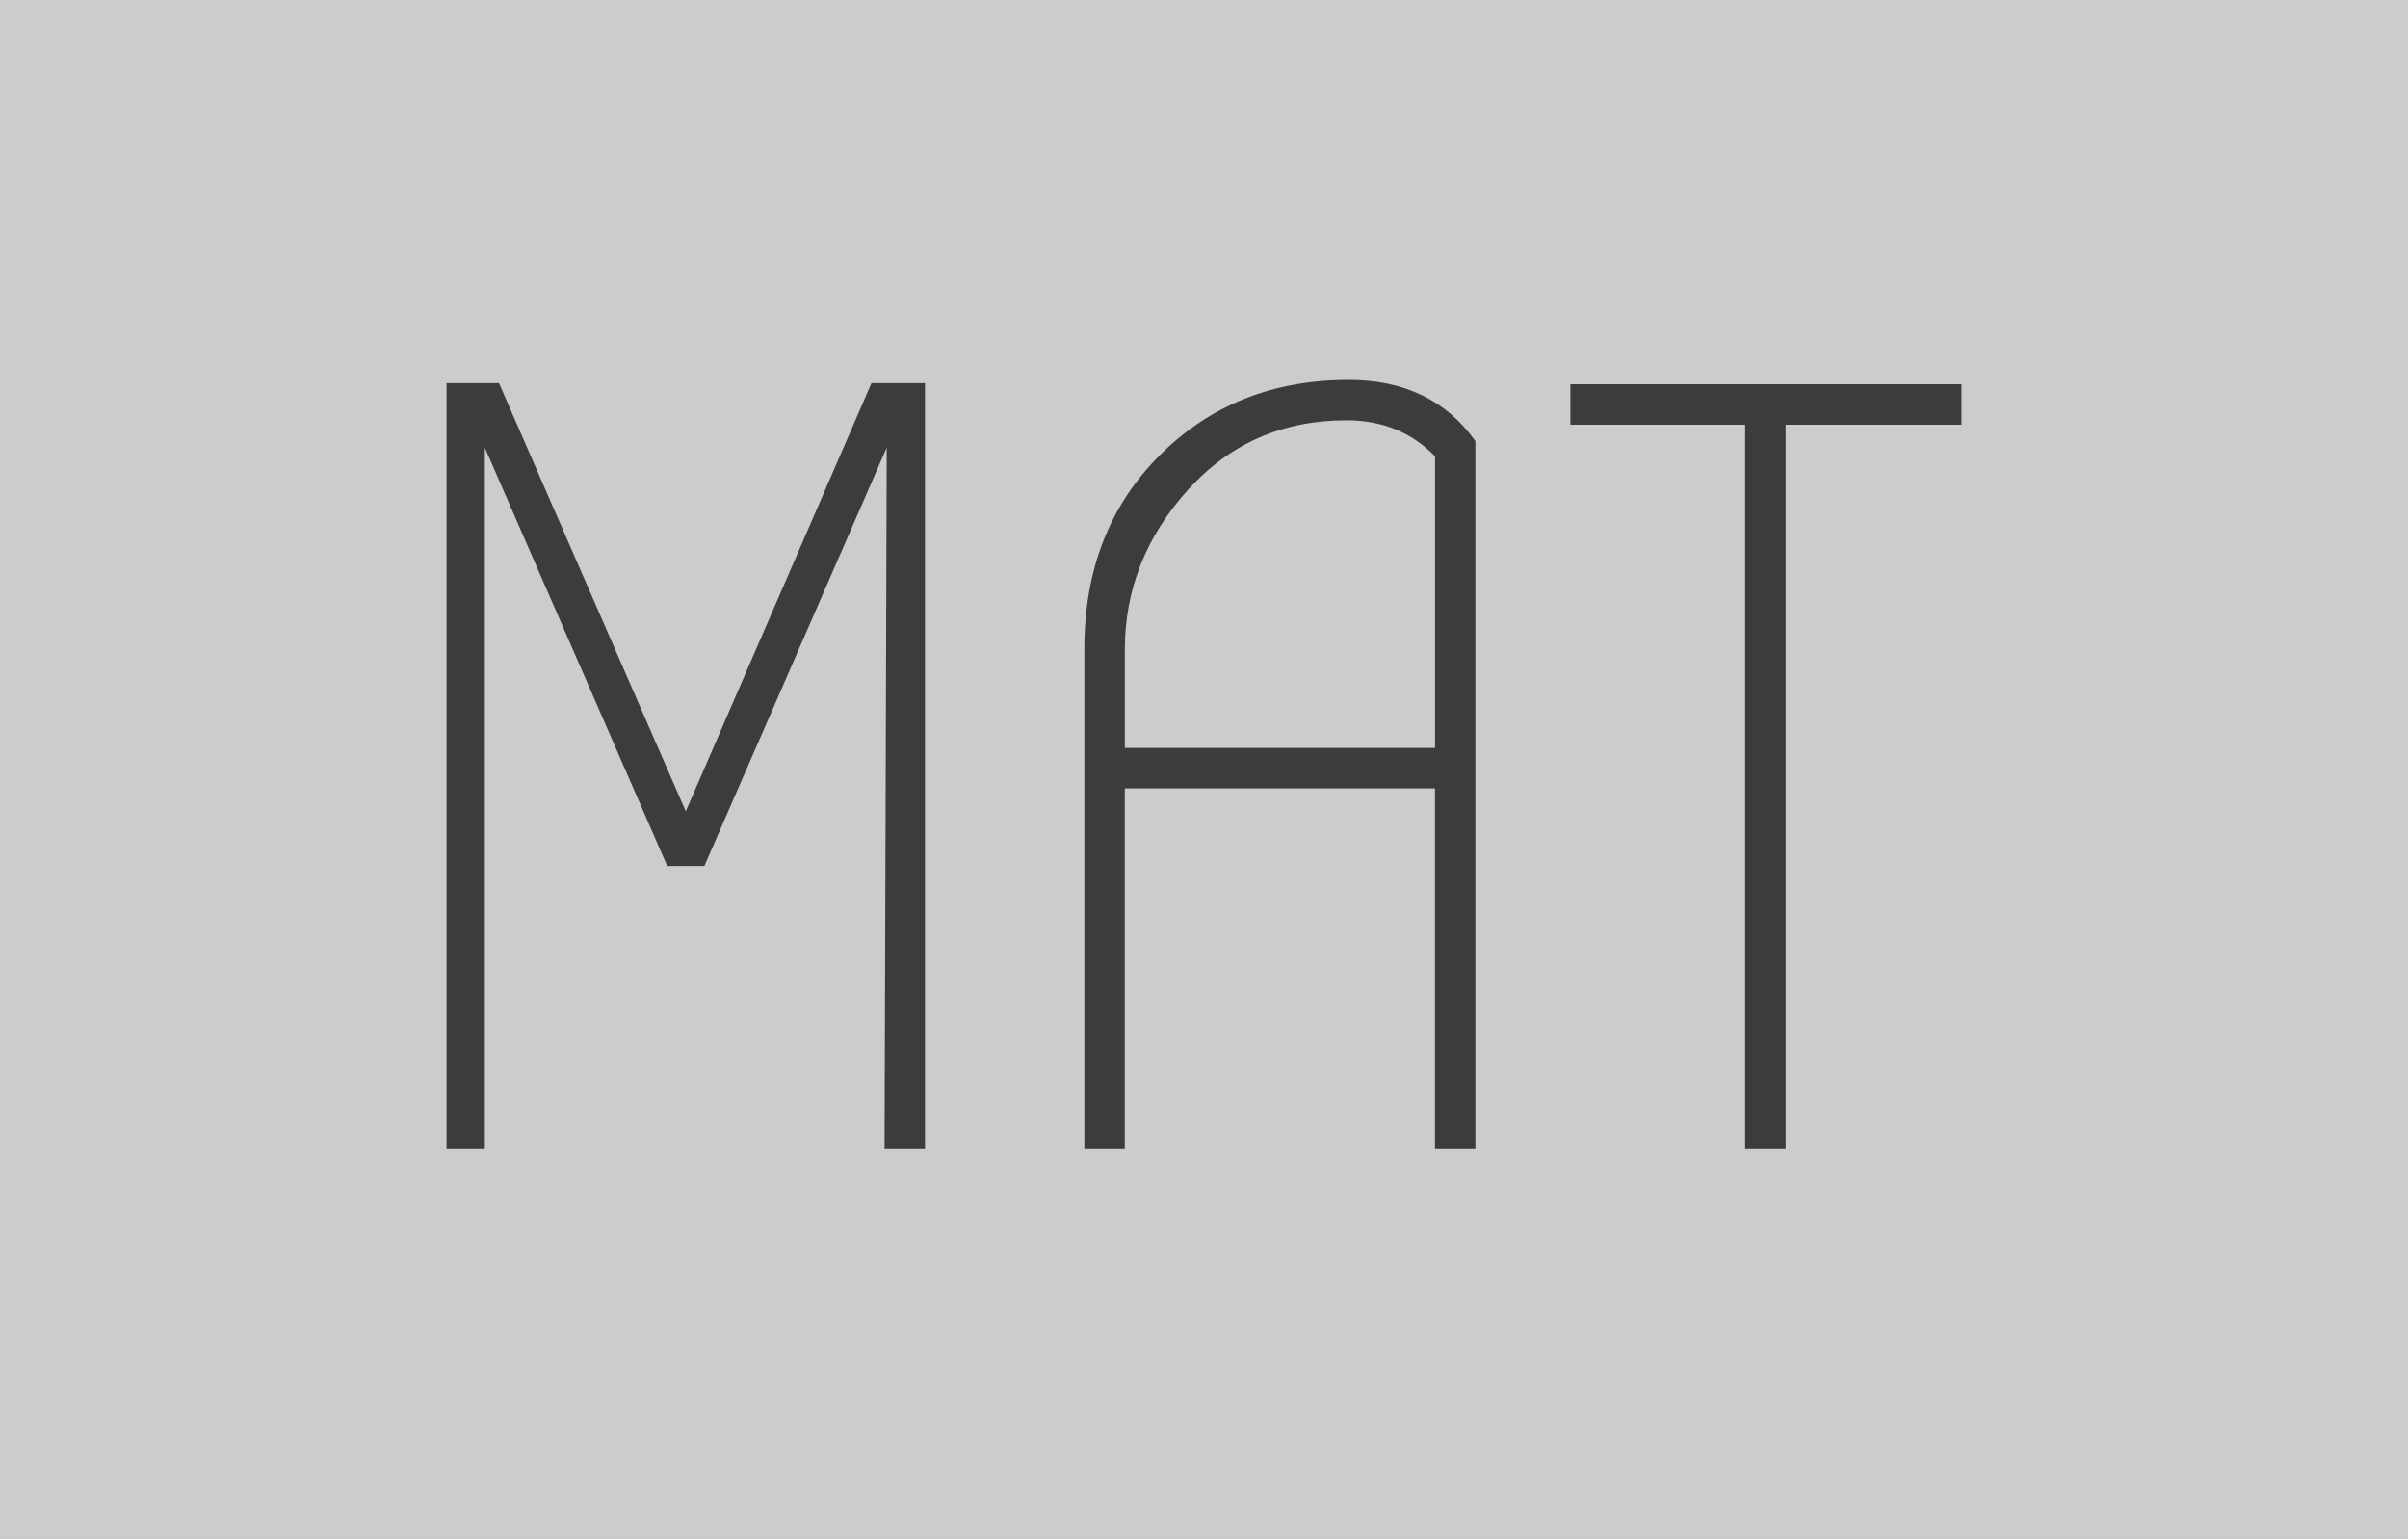 <?xml version="1.0" encoding="utf-8"?>
<!-- Generator: Adobe Illustrator 15.0.2, SVG Export Plug-In . SVG Version: 6.00 Build 0)  -->
<!DOCTYPE svg PUBLIC "-//W3C//DTD SVG 1.1//EN" "http://www.w3.org/Graphics/SVG/1.1/DTD/svg11.dtd">
<svg version="1.1" id="Lager_1" xmlns="http://www.w3.org/2000/svg" xmlns:xlink="http://www.w3.org/1999/xlink" x="0px" y="0px"
	 width="53.12px" height="33.953px" viewBox="0 0 53.12 33.953" enable-background="new 0 0 53.12 33.953" xml:space="preserve">
<rect x="0" y="0" width="53.12" height="33.953" fill="#808080" stroke="none"/>
<g>
	<rect opacity="0.6" fill="#FFFFFF" width="53.12" height="33.953"/>
	<g>
		<path fill="#3C3C3B" d="M19.513,25.345l0.048-15.469l-4.023,9.229h-0.819l-4.024-9.229v15.469H9.851V8.454h1.157l4.12,9.445
			l4.096-9.445h1.181v16.891H19.513z"/>
		<path fill="#3C3C3B" d="M32.547,9.731v15.613h-0.891v-7.951h-6.843v7.951h-0.892V14.31c0-1.735,0.554-3.157,1.663-4.266
			c1.108-1.107,2.498-1.662,4.168-1.662C30.973,8.382,31.905,8.831,32.547,9.731z M31.657,16.501v-6.433
			c-0.515-0.53-1.165-0.795-1.952-0.795c-1.413,0-2.582,0.515-3.506,1.542s-1.385,2.201-1.385,3.518v2.168H31.657z"/>
		<path fill="#3C3C3B" d="M39.391,25.345h-0.893V9.37h-3.855V8.478h8.627V9.37h-3.879V25.345z"/>
	</g>
</g>
</svg>
